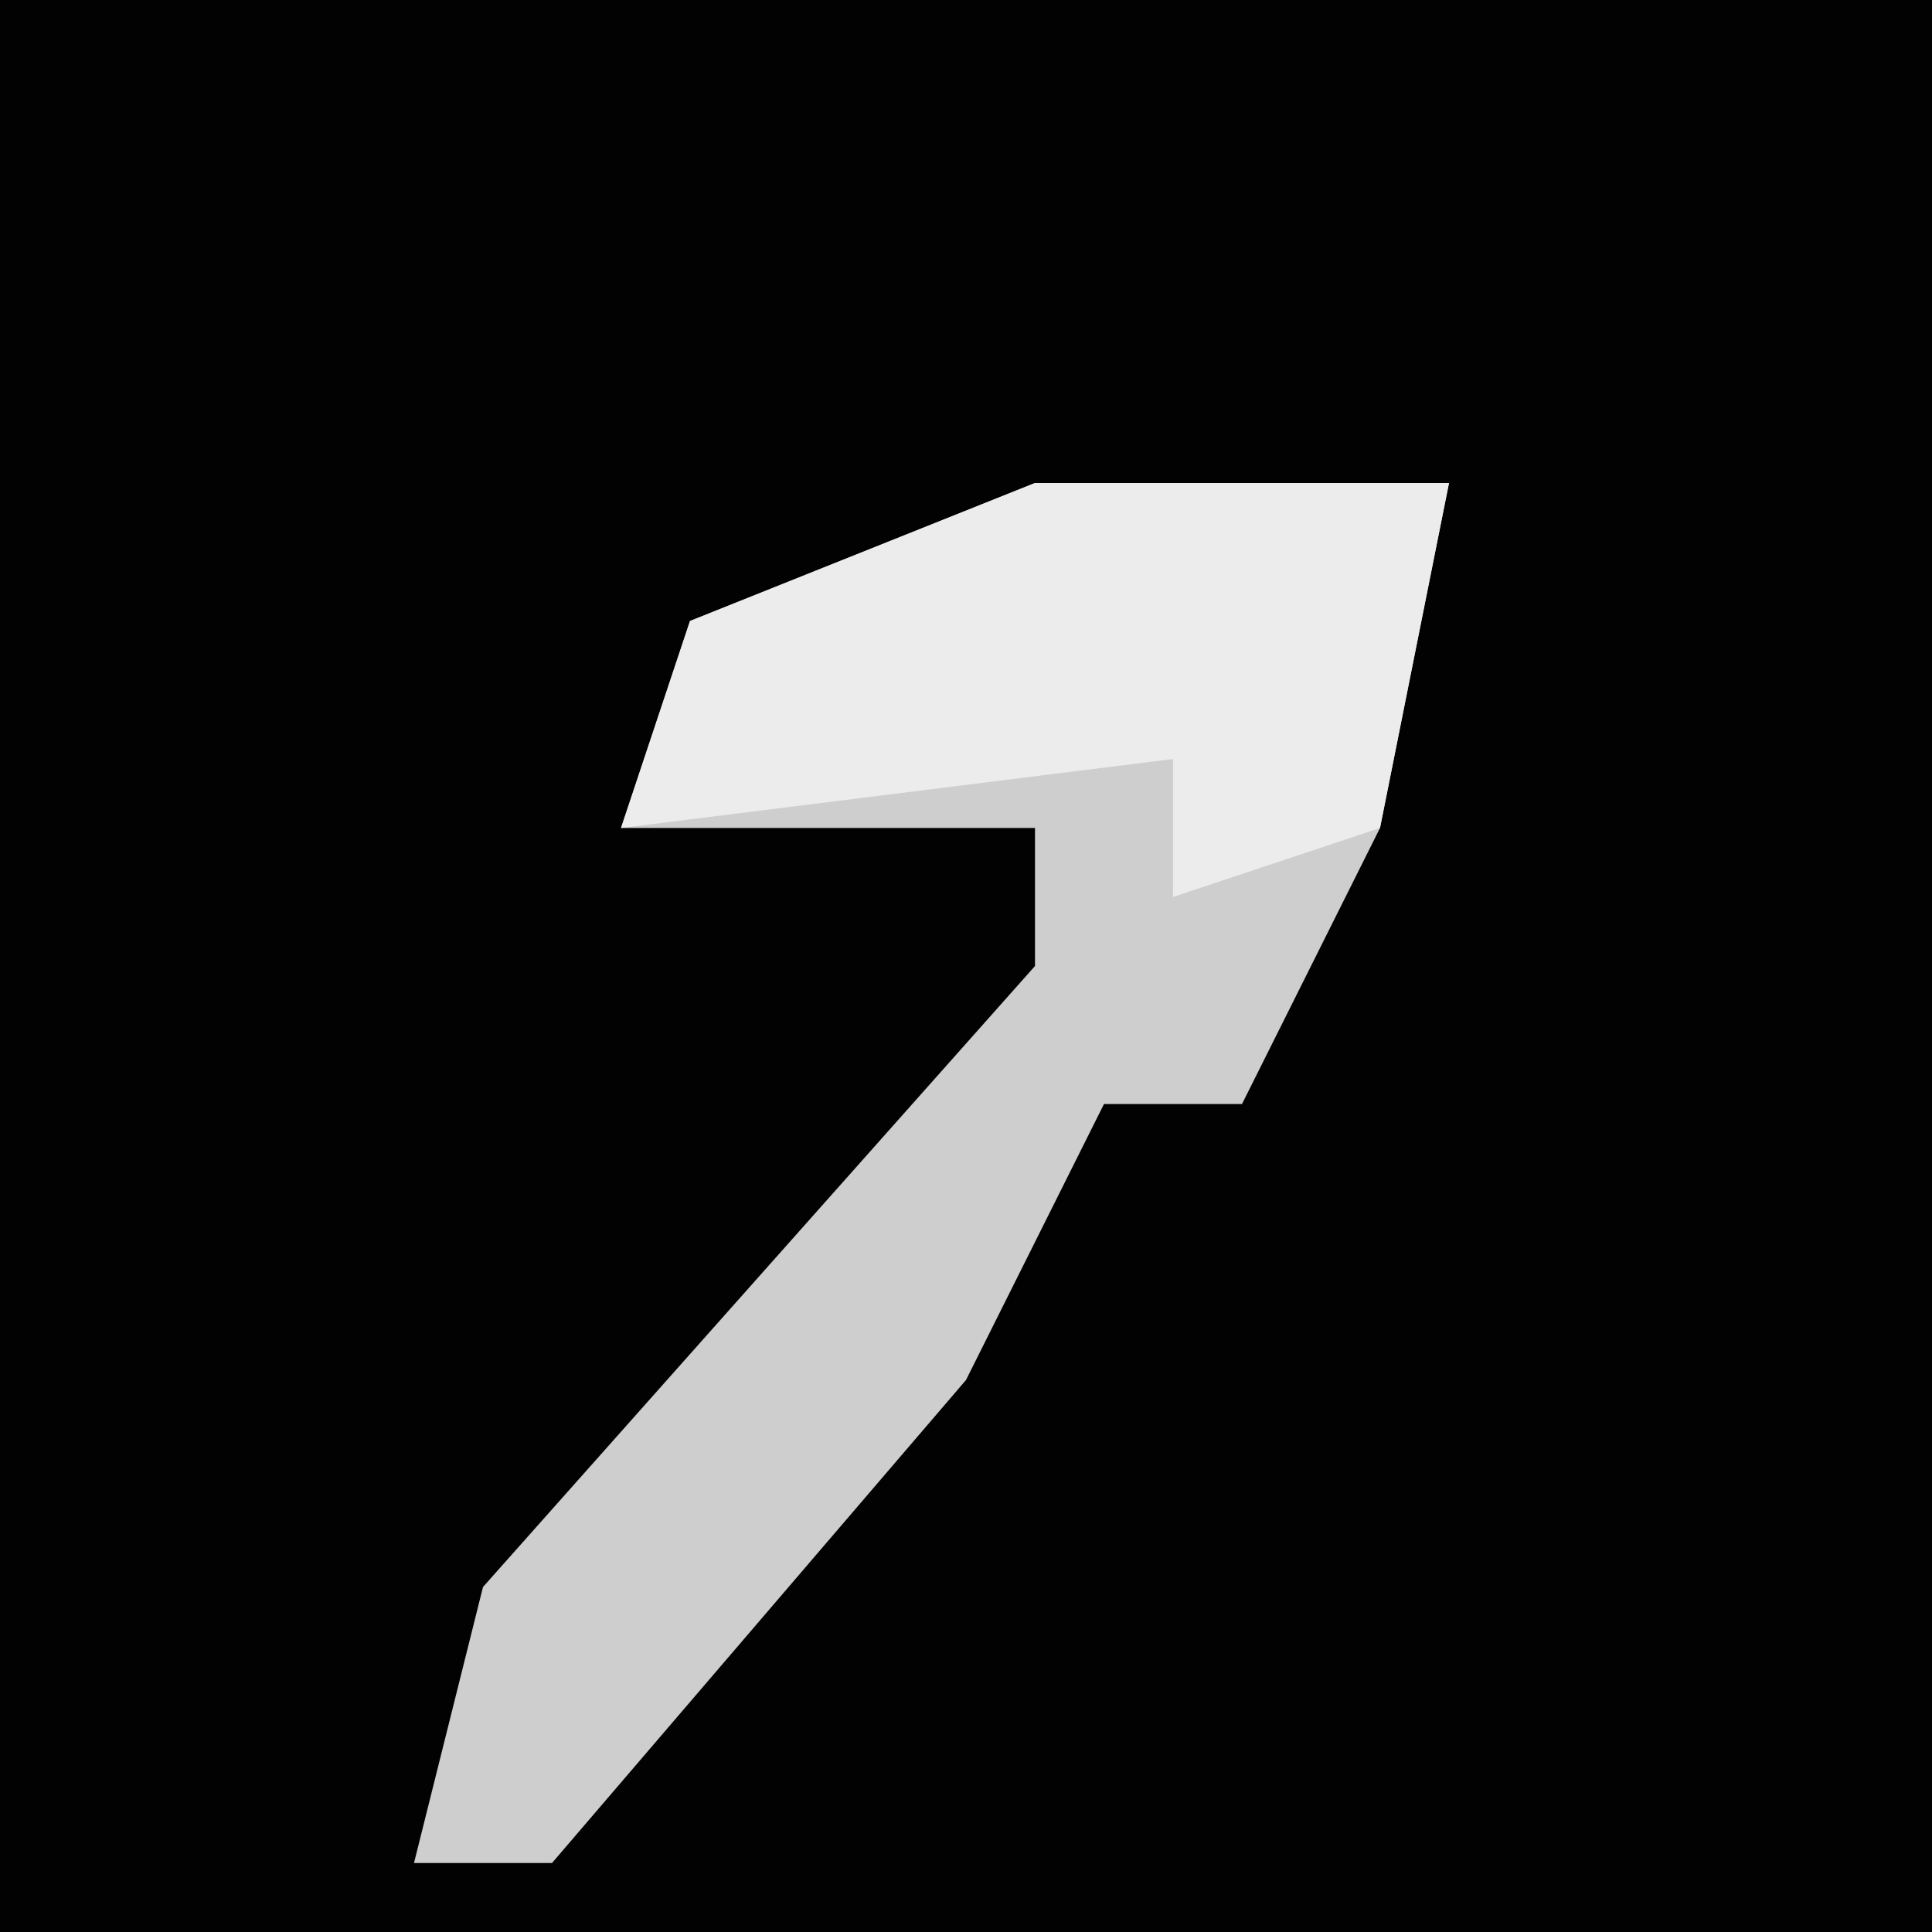<?xml version="1.0" encoding="UTF-8"?>
<svg version="1.1" xmlns="http://www.w3.org/2000/svg" width="28" height="28">
<path d="M0,0 L28,0 L28,28 L0,28 Z " fill="#020202" transform="translate(0,0)"/>
<path d="M0,0 L6,0 L5,5 L3,9 L1,9 L-1,13 L-7,20 L-9,20 L-8,16 L0,7 L0,5 L-6,5 L-5,2 Z " fill="#CECECE" transform="translate(15,7)"/>
<path d="M0,0 L6,0 L5,5 L2,6 L2,4 L-6,5 L-5,2 Z " fill="#ECECEC" transform="translate(15,7)"/>
</svg>
